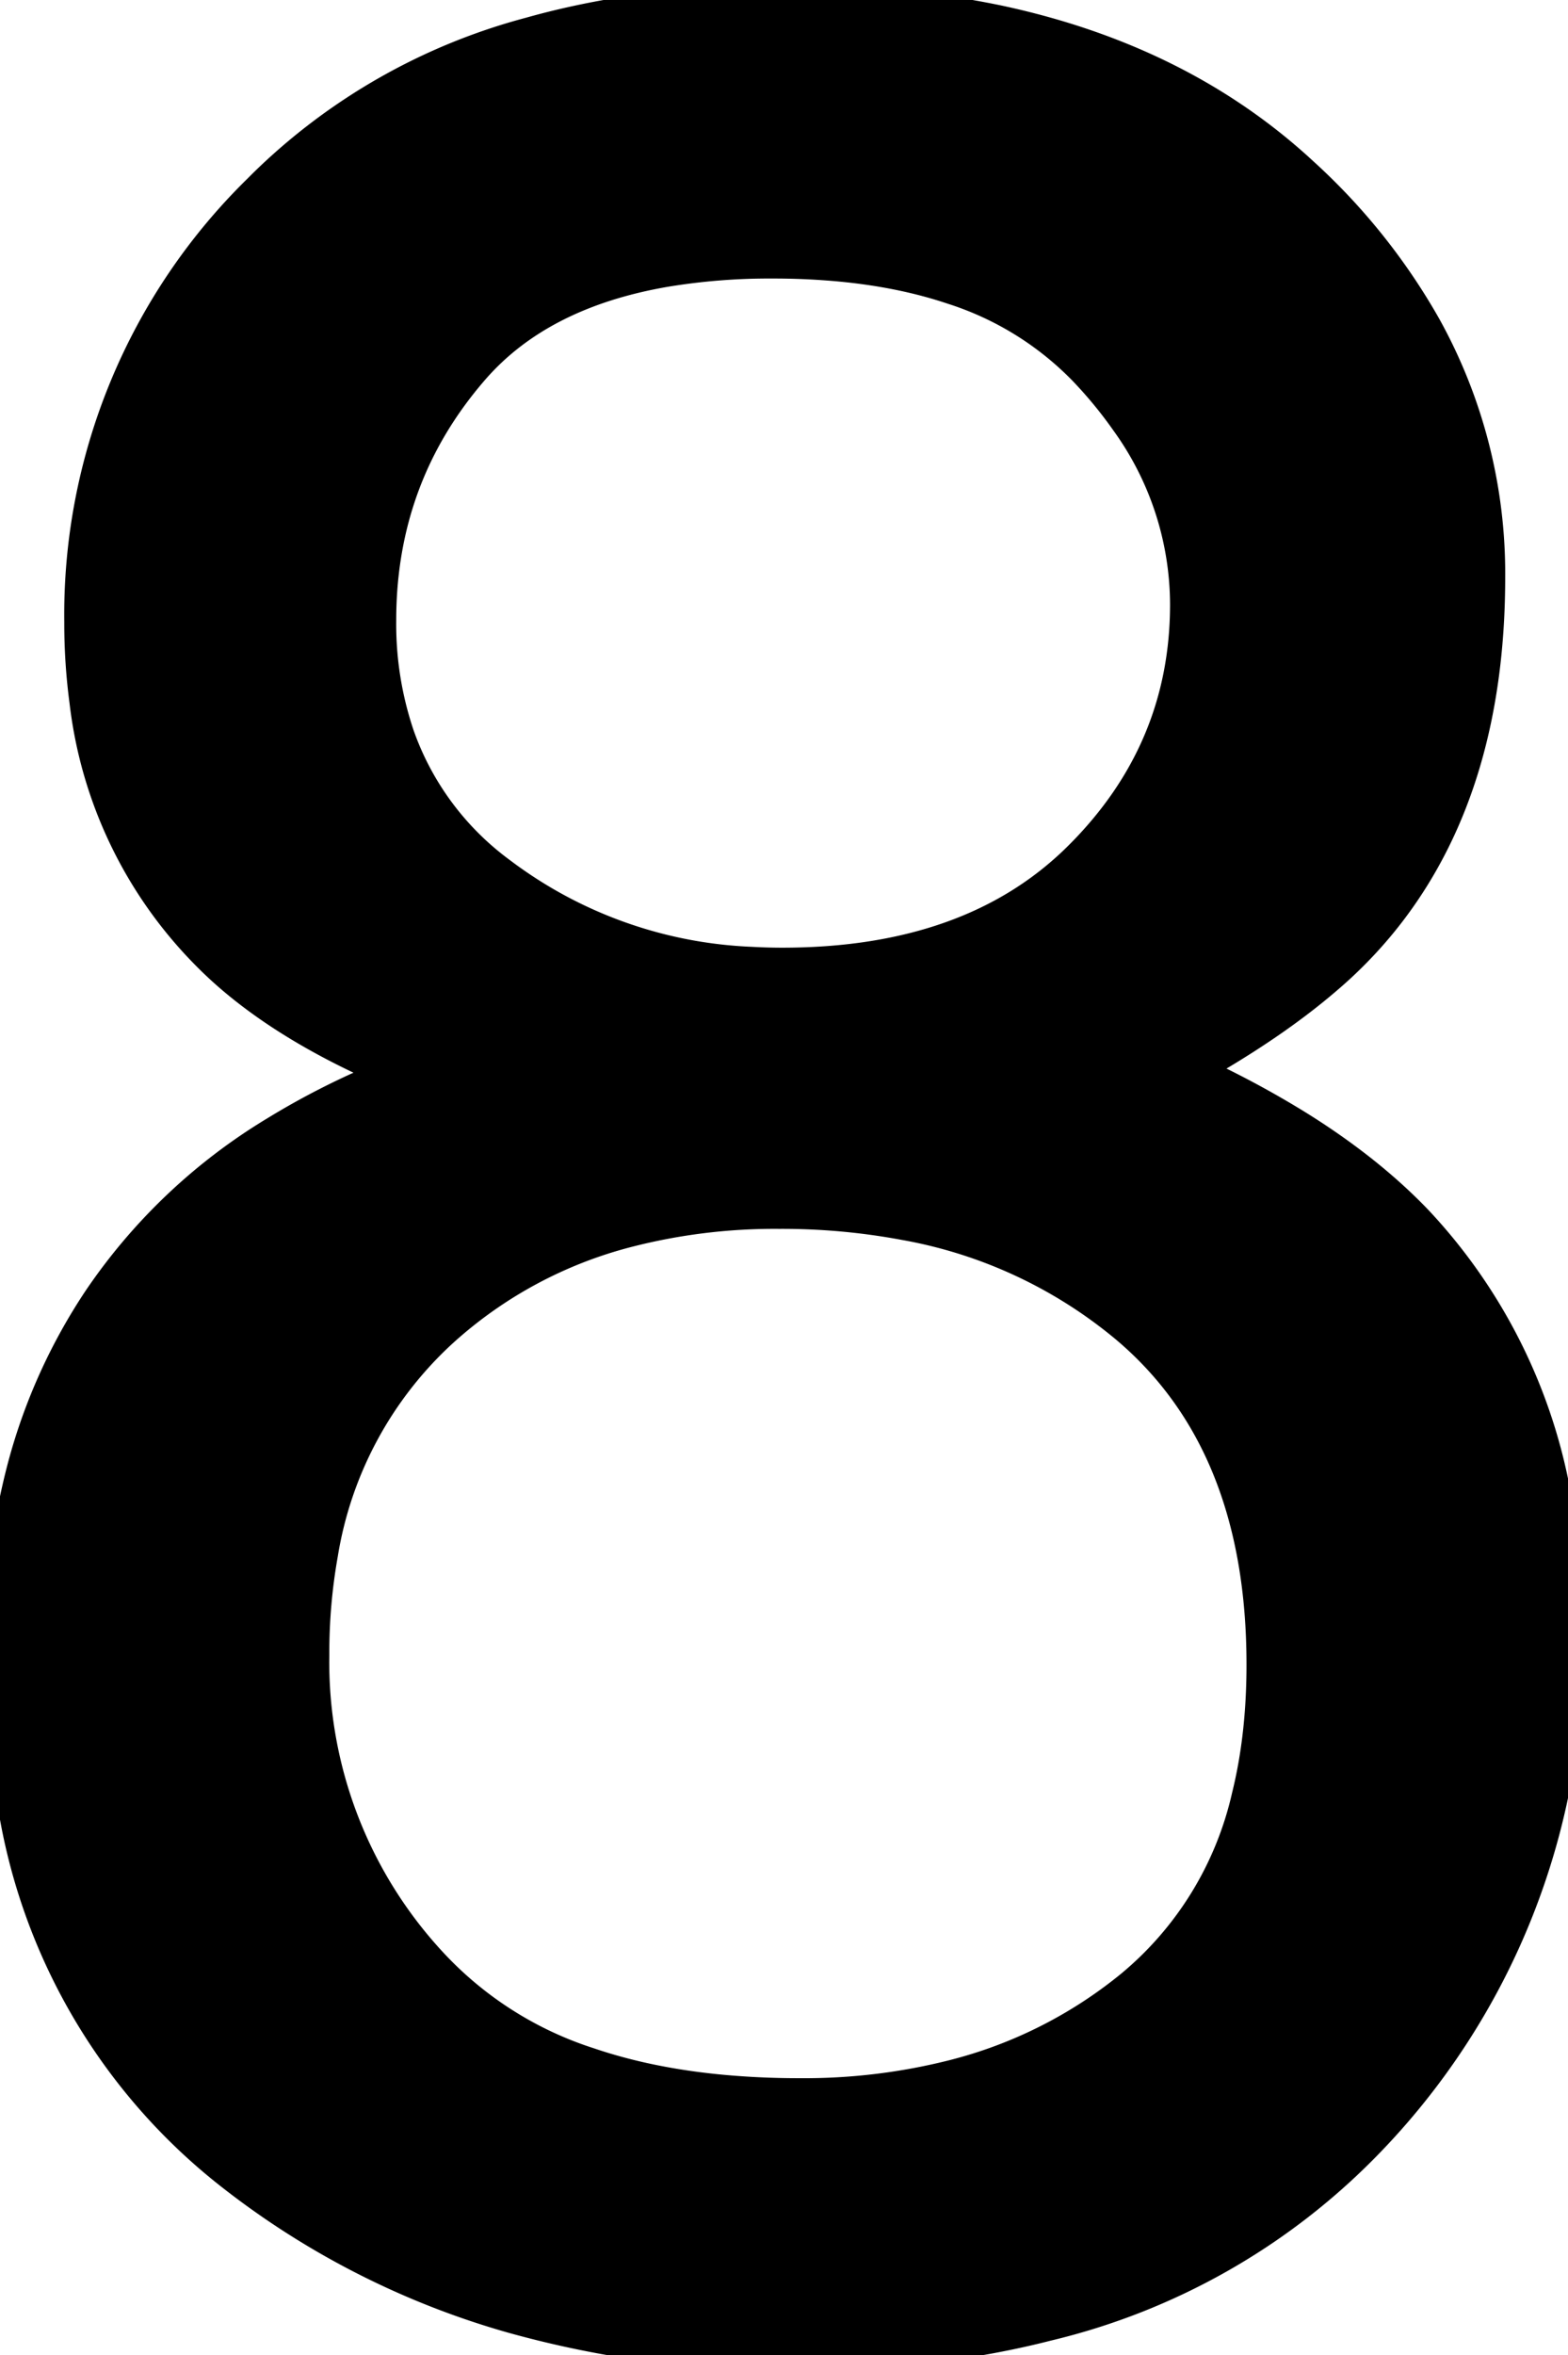 <svg width="48.052" height="72.121" viewBox="0 0 48.052 72.121" xmlns="http://www.w3.org/2000/svg"><g id="svgGroup" stroke-linecap="round" fill-rule="evenodd" font-size="9pt" stroke="#000" stroke-width="0.25mm" fill="#000" style="stroke:#000;stroke-width:0.25mm;fill:#000"><path d="M 6.299 29.2 A 12.229 12.229 0 0 0 7.208 30.039 Q 9.101 31.62 12.012 32.862 A 23.394 23.394 0 0 0 8.418 34.661 A 17.374 17.374 0 0 0 3.028 39.771 A 17.239 17.239 0 0 0 0.705 44.898 A 21.305 21.305 0 0 0 0.001 50.489 A 27.003 27.003 0 0 0 0.363 55.011 A 17.969 17.969 0 0 0 7.056 66.578 A 25.016 25.016 0 0 0 15.715 70.982 A 31.162 31.162 0 0 0 24.317 72.12 A 39.185 39.185 0 0 0 24.976 72.114 Q 28.841 72.049 32.092 71.217 A 20.201 20.201 0 0 0 41.846 65.699 A 21.685 21.685 0 0 0 48.047 50.05 A 23.112 23.112 0 0 0 47.775 46.437 A 16.612 16.612 0 0 0 43.409 37.354 Q 41.92 35.808 39.769 34.47 A 29.162 29.162 0 0 0 36.573 32.764 Q 39.014 31.391 40.655 29.98 A 13.337 13.337 0 0 0 42.335 28.272 A 13.215 13.215 0 0 0 42.651 27.871 Q 45.655 23.9 45.655 17.677 A 15.586 15.586 0 0 0 43.693 9.991 A 18.984 18.984 0 0 0 39.942 5.299 Q 36.193 1.822 30.572 0.627 A 30.785 30.785 0 0 0 24.17 0.001 A 36.51 36.51 0 0 0 22.555 0.036 Q 19.118 0.188 16.238 1 A 18.405 18.405 0 0 0 8.106 5.616 A 22.767 22.767 0 0 0 7.93 5.792 A 18.213 18.213 0 0 0 2.442 19.044 A 18.156 18.156 0 0 0 2.601 21.486 A 13.182 13.182 0 0 0 6.299 29.2 Z M 24.512 64.112 A 18.614 18.614 0 0 0 29.211 63.547 A 14.055 14.055 0 0 0 34.644 60.816 A 10.555 10.555 0 0 0 38.218 55.007 Q 38.672 53.175 38.672 50.977 Q 38.672 44.19 34.522 40.675 A 14.553 14.553 0 0 0 27.707 37.502 A 20.433 20.433 0 0 0 23.878 37.159 A 18.049 18.049 0 0 0 19.226 37.729 A 13.421 13.421 0 0 0 13.599 40.748 A 11.771 11.771 0 0 0 9.884 47.595 A 17.245 17.245 0 0 0 9.62 50.684 A 13.532 13.532 0 0 0 13.257 60.133 A 11.273 11.273 0 0 0 18.067 63.178 Q 19.875 63.791 22.086 64.002 A 25.6 25.6 0 0 0 24.512 64.112 Z M 23.975 29.493 Q 29.786 29.493 33.057 26.246 Q 36.329 22.999 36.329 18.507 A 9.604 9.604 0 0 0 34.502 12.904 A 13.369 13.369 0 0 0 33.204 11.329 A 9.735 9.735 0 0 0 29.186 8.85 Q 27.64 8.33 25.753 8.151 A 21.974 21.974 0 0 0 23.682 8.057 A 19.499 19.499 0 0 0 20.39 8.316 Q 16.538 8.978 14.503 11.329 Q 11.67 14.6 11.67 18.995 A 10.622 10.622 0 0 0 12.229 22.52 A 8.865 8.865 0 0 0 15.333 26.71 A 13.657 13.657 0 0 0 23.015 29.466 A 17.165 17.165 0 0 0 23.975 29.493 Z" vector-effect="non-scaling-stroke"/></g></svg>